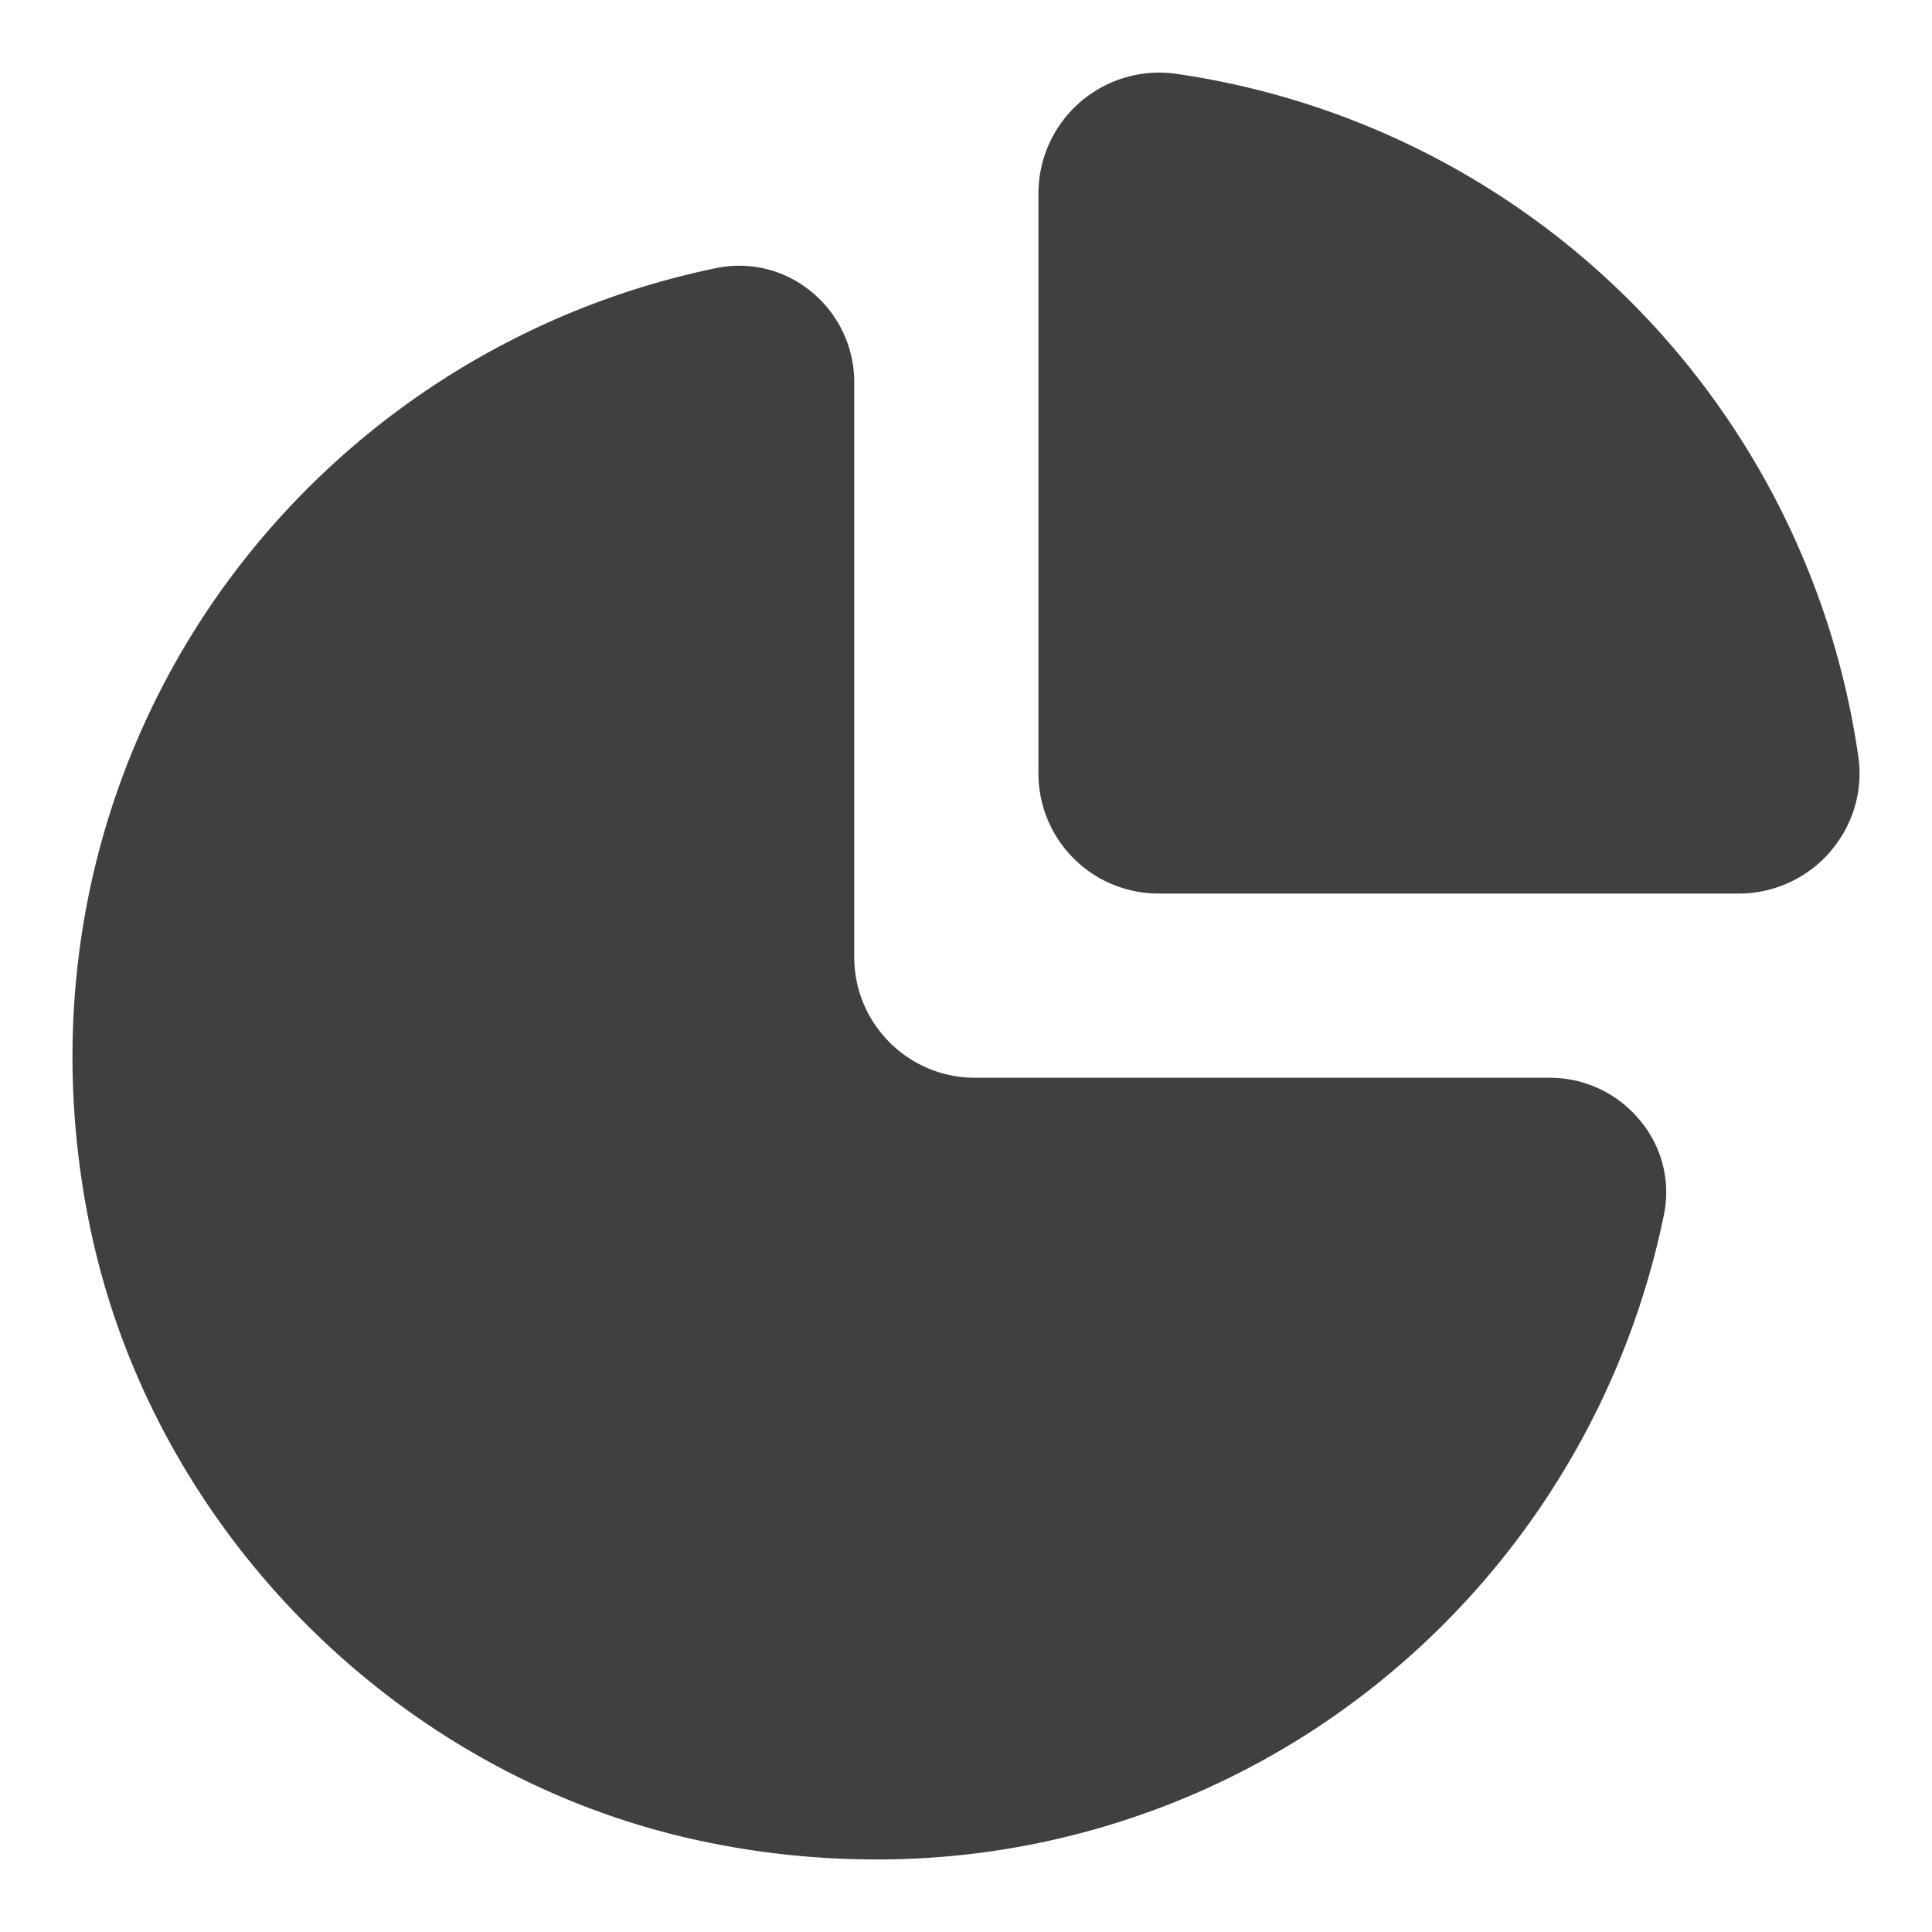 <svg xmlns="http://www.w3.org/2000/svg" width="20" height="20" fill="none"><path fill="#404040" d="M18.944 8.82a1.252 1.252 0 0 1-.944.43h-6.008a1.243 1.243 0 0 1-1.242-1.242V2A1.251 1.251 0 0 1 12.162.762a8.341 8.341 0 0 1 7.076 7.076c.05.352-.058.71-.294.981Zm-1.963 2.783a1.207 1.207 0 0 0-.938-.446h-5.95c-.69 0-1.25-.56-1.25-1.25v-5.95a1.21 1.21 0 0 0-.446-.939 1.173 1.173 0 0 0-.972-.245 8.38 8.38 0 0 0-5.303 3.583C.892 8.221.47 10.48.934 12.712c.655 3.144 3.208 5.696 6.353 6.352a8.68 8.68 0 0 0 1.777.185 8.272 8.272 0 0 0 4.578-1.37 8.383 8.383 0 0 0 3.583-5.304 1.155 1.155 0 0 0-.244-.972Z"/></svg>